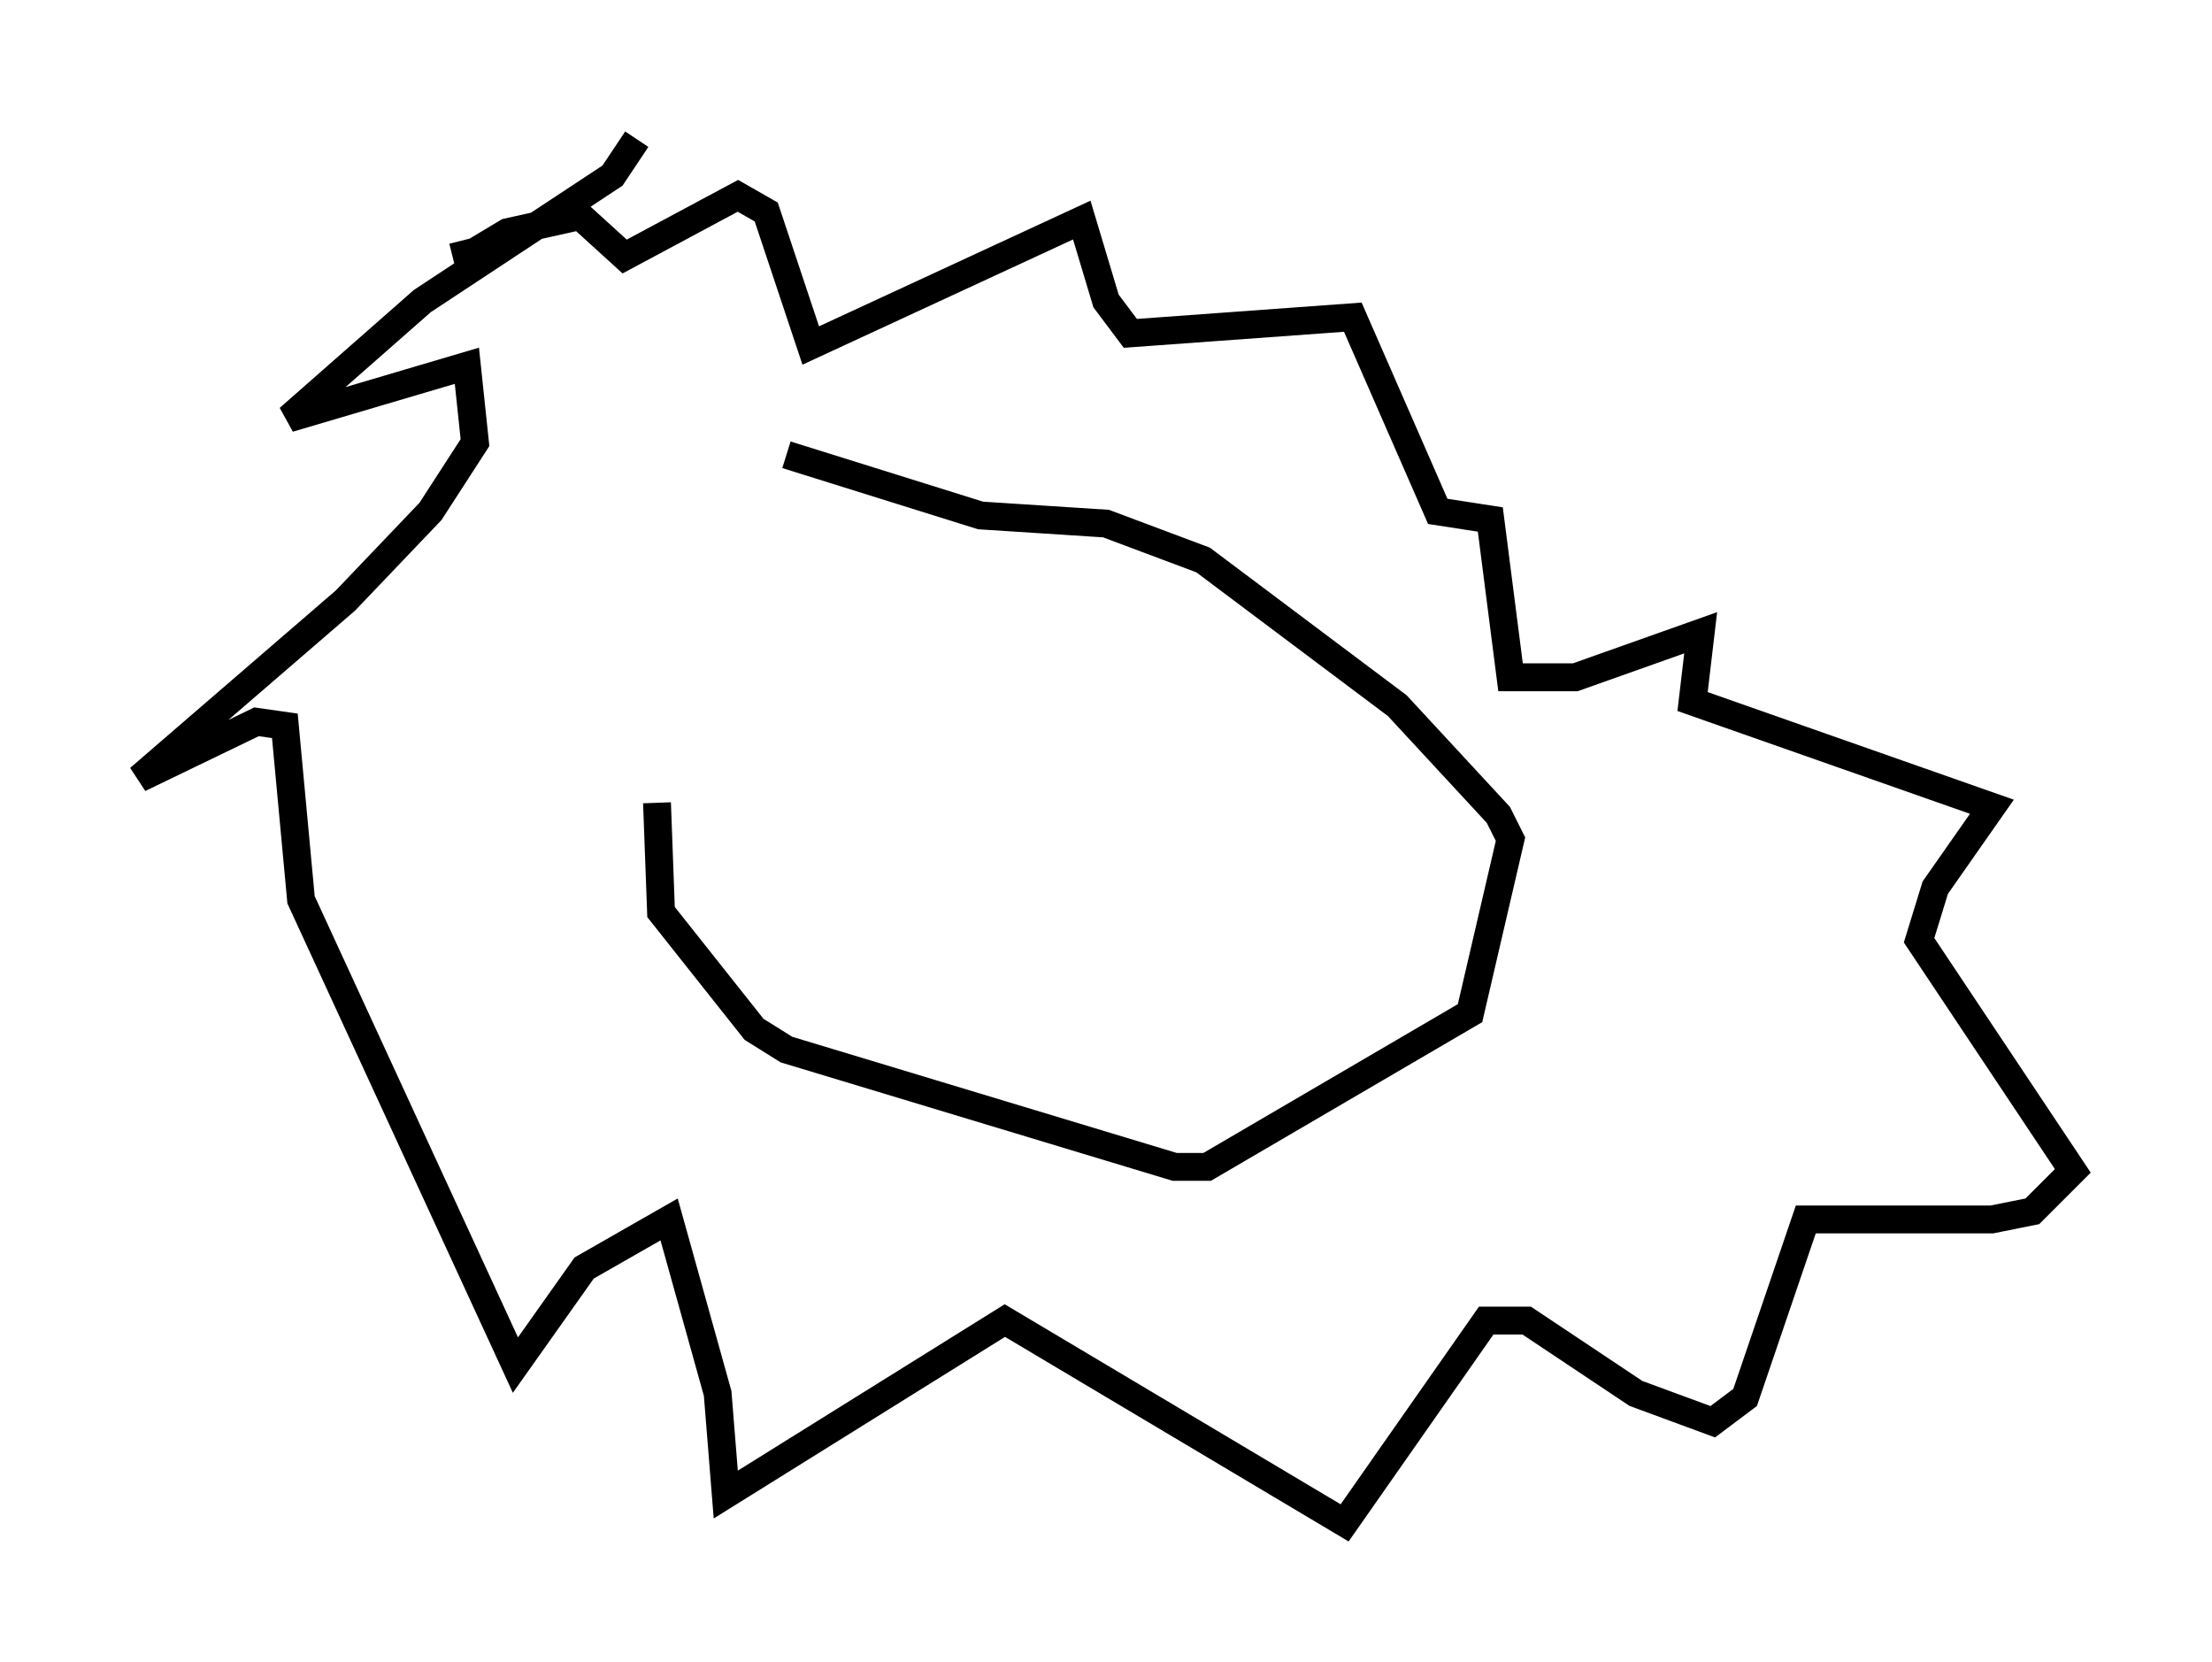 <?xml version="1.0" encoding="utf-8" ?>
<svg baseProfile="full" height="59.676" version="1.1" width="79.43" xmlns="http://www.w3.org/2000/svg" xmlns:ev="http://www.w3.org/2001/xml-events" xmlns:xlink="http://www.w3.org/1999/xlink"><defs /><rect fill="white" height="59.676" width="79.43" x="0" y="0" /><path d="M27.804, 16.475 m-4.212, 12.346 l0.145, 3.922 3.341, 4.212 l1.162, 0.726 13.944, 4.212 l1.162, 0.0 9.441, -5.52 l1.453, -6.246 -0.436, -0.872 l-3.631, -3.922 -6.972, -5.229 l-3.486, -1.307 -4.503, -0.291 l-6.972, -2.179 m-5.374, -11.33 l-0.872, 1.307 -6.827, 4.503 l-4.793, 4.212 6.391, -1.888 l0.291, 2.76 -1.598, 2.469 l-3.05, 3.196 -7.408, 6.391 l4.212, -2.034 1.017, 0.145 l0.581, 6.246 7.698, 16.704 l2.469, -3.486 3.05, -1.743 l1.743, 6.246 0.291, 3.631 l10.022, -6.246 12.201, 7.263 l5.084, -7.263 1.453, 0.0 l3.922, 2.615 2.76, 1.017 l1.162, -0.872 2.179, -6.391 l6.682, 0.0 1.453, -0.291 l1.453, -1.453 -5.52, -8.279 l0.581, -1.888 2.034, -2.905 l-10.749, -3.777 0.291, -2.469 l-4.503, 1.598 -2.324, 0.0 l-0.726, -5.665 -1.888, -0.291 l-3.05, -6.972 -7.989, 0.581 l-0.872, -1.162 -0.872, -2.905 l-9.732, 4.503 -1.598, -4.793 l-1.017, -0.581 -4.067, 2.179 l-1.598, -1.453 -2.615, 0.581 l-1.453, 0.872 -0.145, -0.581 m11.62, 15.687 l0.0, 0.0 m11.62, 1.453 " fill="none" stroke="black" stroke-width="1" /></svg>